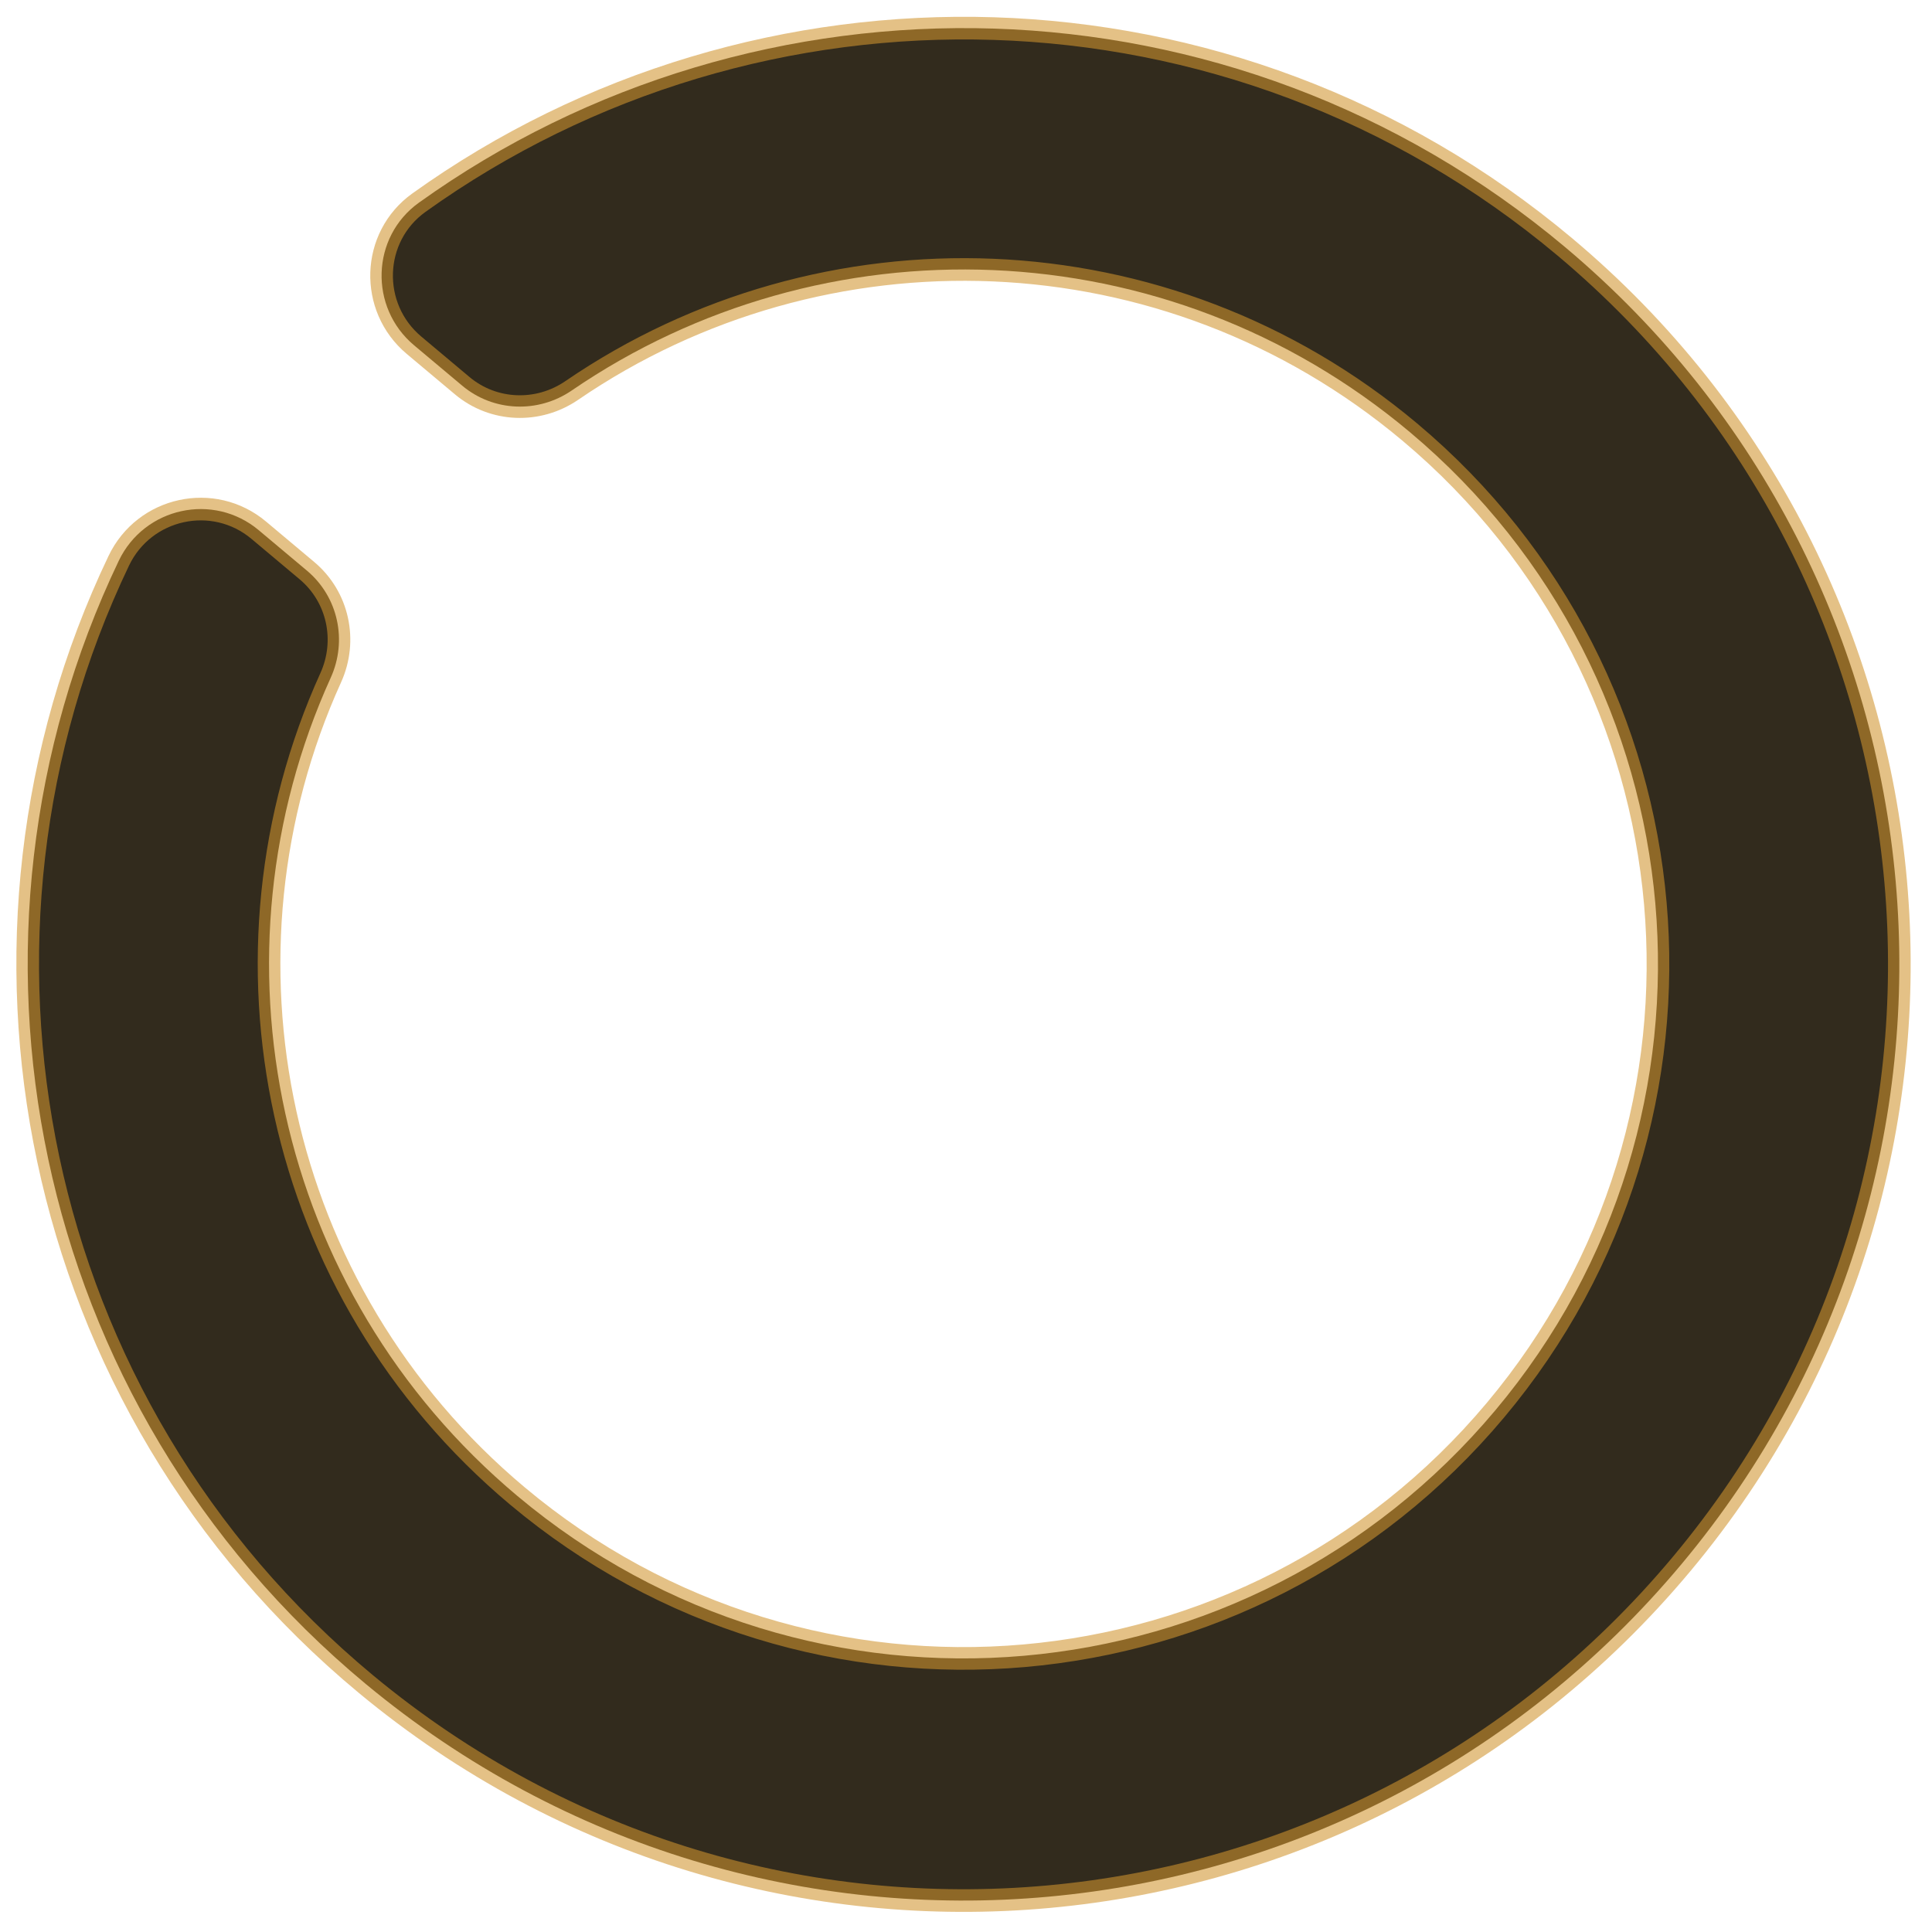 <?xml version="1.0" encoding="UTF-8" standalone="no"?>
<svg
   xmlns:dc="http://purl.org/dc/elements/1.1/"
   xmlns:cc="http://creativecommons.org/ns#"
   xmlns:rdf="http://www.w3.org/1999/02/22-rdf-syntax-ns#"
   xmlns:svg="http://www.w3.org/2000/svg"
   xmlns="http://www.w3.org/2000/svg"
   xmlns:sodipodi="http://sodipodi.sourceforge.net/DTD/sodipodi-0.dtd"
   xmlns:inkscape="http://www.inkscape.org/namespaces/inkscape"
   class="svg-inline--fa fa-circle-notch fa-w-16 fa-3x"
   role="img"
   aria-hidden="true"
   viewBox="0 0 512 512"
   focusable="false"
   data-prefix="fas"
   data-icon="circle-notch"
   version="1.1"
   id="svg69892"
   sodipodi:docname="spinner-031.svg"
   inkscape:version="0.92.4 (5da689c313, 2019-01-14)">
  <defs
     id="defs69896" />
  <sodipodi:namedview
     pagecolor="#ffffff"
     bordercolor="#666666"
     borderopacity="1"
     objecttolerance="10"
     gridtolerance="10"
     guidetolerance="10"
     inkscape:pageopacity="0"
     inkscape:pageshadow="2"
     inkscape:window-width="1002"
     inkscape:window-height="687"
     id="namedview69894"
     showgrid="false"
     inkscape:zoom="0.4609375"
     inkscape:cx="236.47458"
     inkscape:cy="256"
     inkscape:window-x="376"
     inkscape:window-y="62"
     inkscape:window-maximized="0"
     inkscape:current-layer="svg69892" />
  <path
     class=""
     d="m 109.721,91.493 12.762,10.708 c 8.276,6.945 20.123,7.38 29.038,1.278 66.415,-45.464 157.376,-43.28 222.093,11.024 77.898,65.365 88.054,181.315 22.679,259.225 -65.364,77.898 -181.315,88.054 -259.225,22.679 -64.708,-54.296 -82.668,-143.495 -49.423,-216.803 4.463,-9.841 1.975,-21.433 -6.302,-28.378 L 68.589,140.525 C 56.555,130.427 38.253,134.435 31.477,148.607 -16.344,248.617 7.602,372.11 96.952,446.288 202.402,533.832 357.787,519.632 445.662,414.457 533.324,309.537 519.538,153.402 414.752,65.476 326.172,-8.851 200.884,-10.671 111.026,53.701 98.345,62.786 97.771,81.465 109.721,91.493 Z"
     id="path69890"
     style="fill:#322b1d;fill-opacity:1;stroke:#d09430;stroke-width:6;stroke-miterlimit:4;stroke-dasharray:none;stroke-opacity:0.58"
     inkscape:connector-curvature="0" />
</svg>
